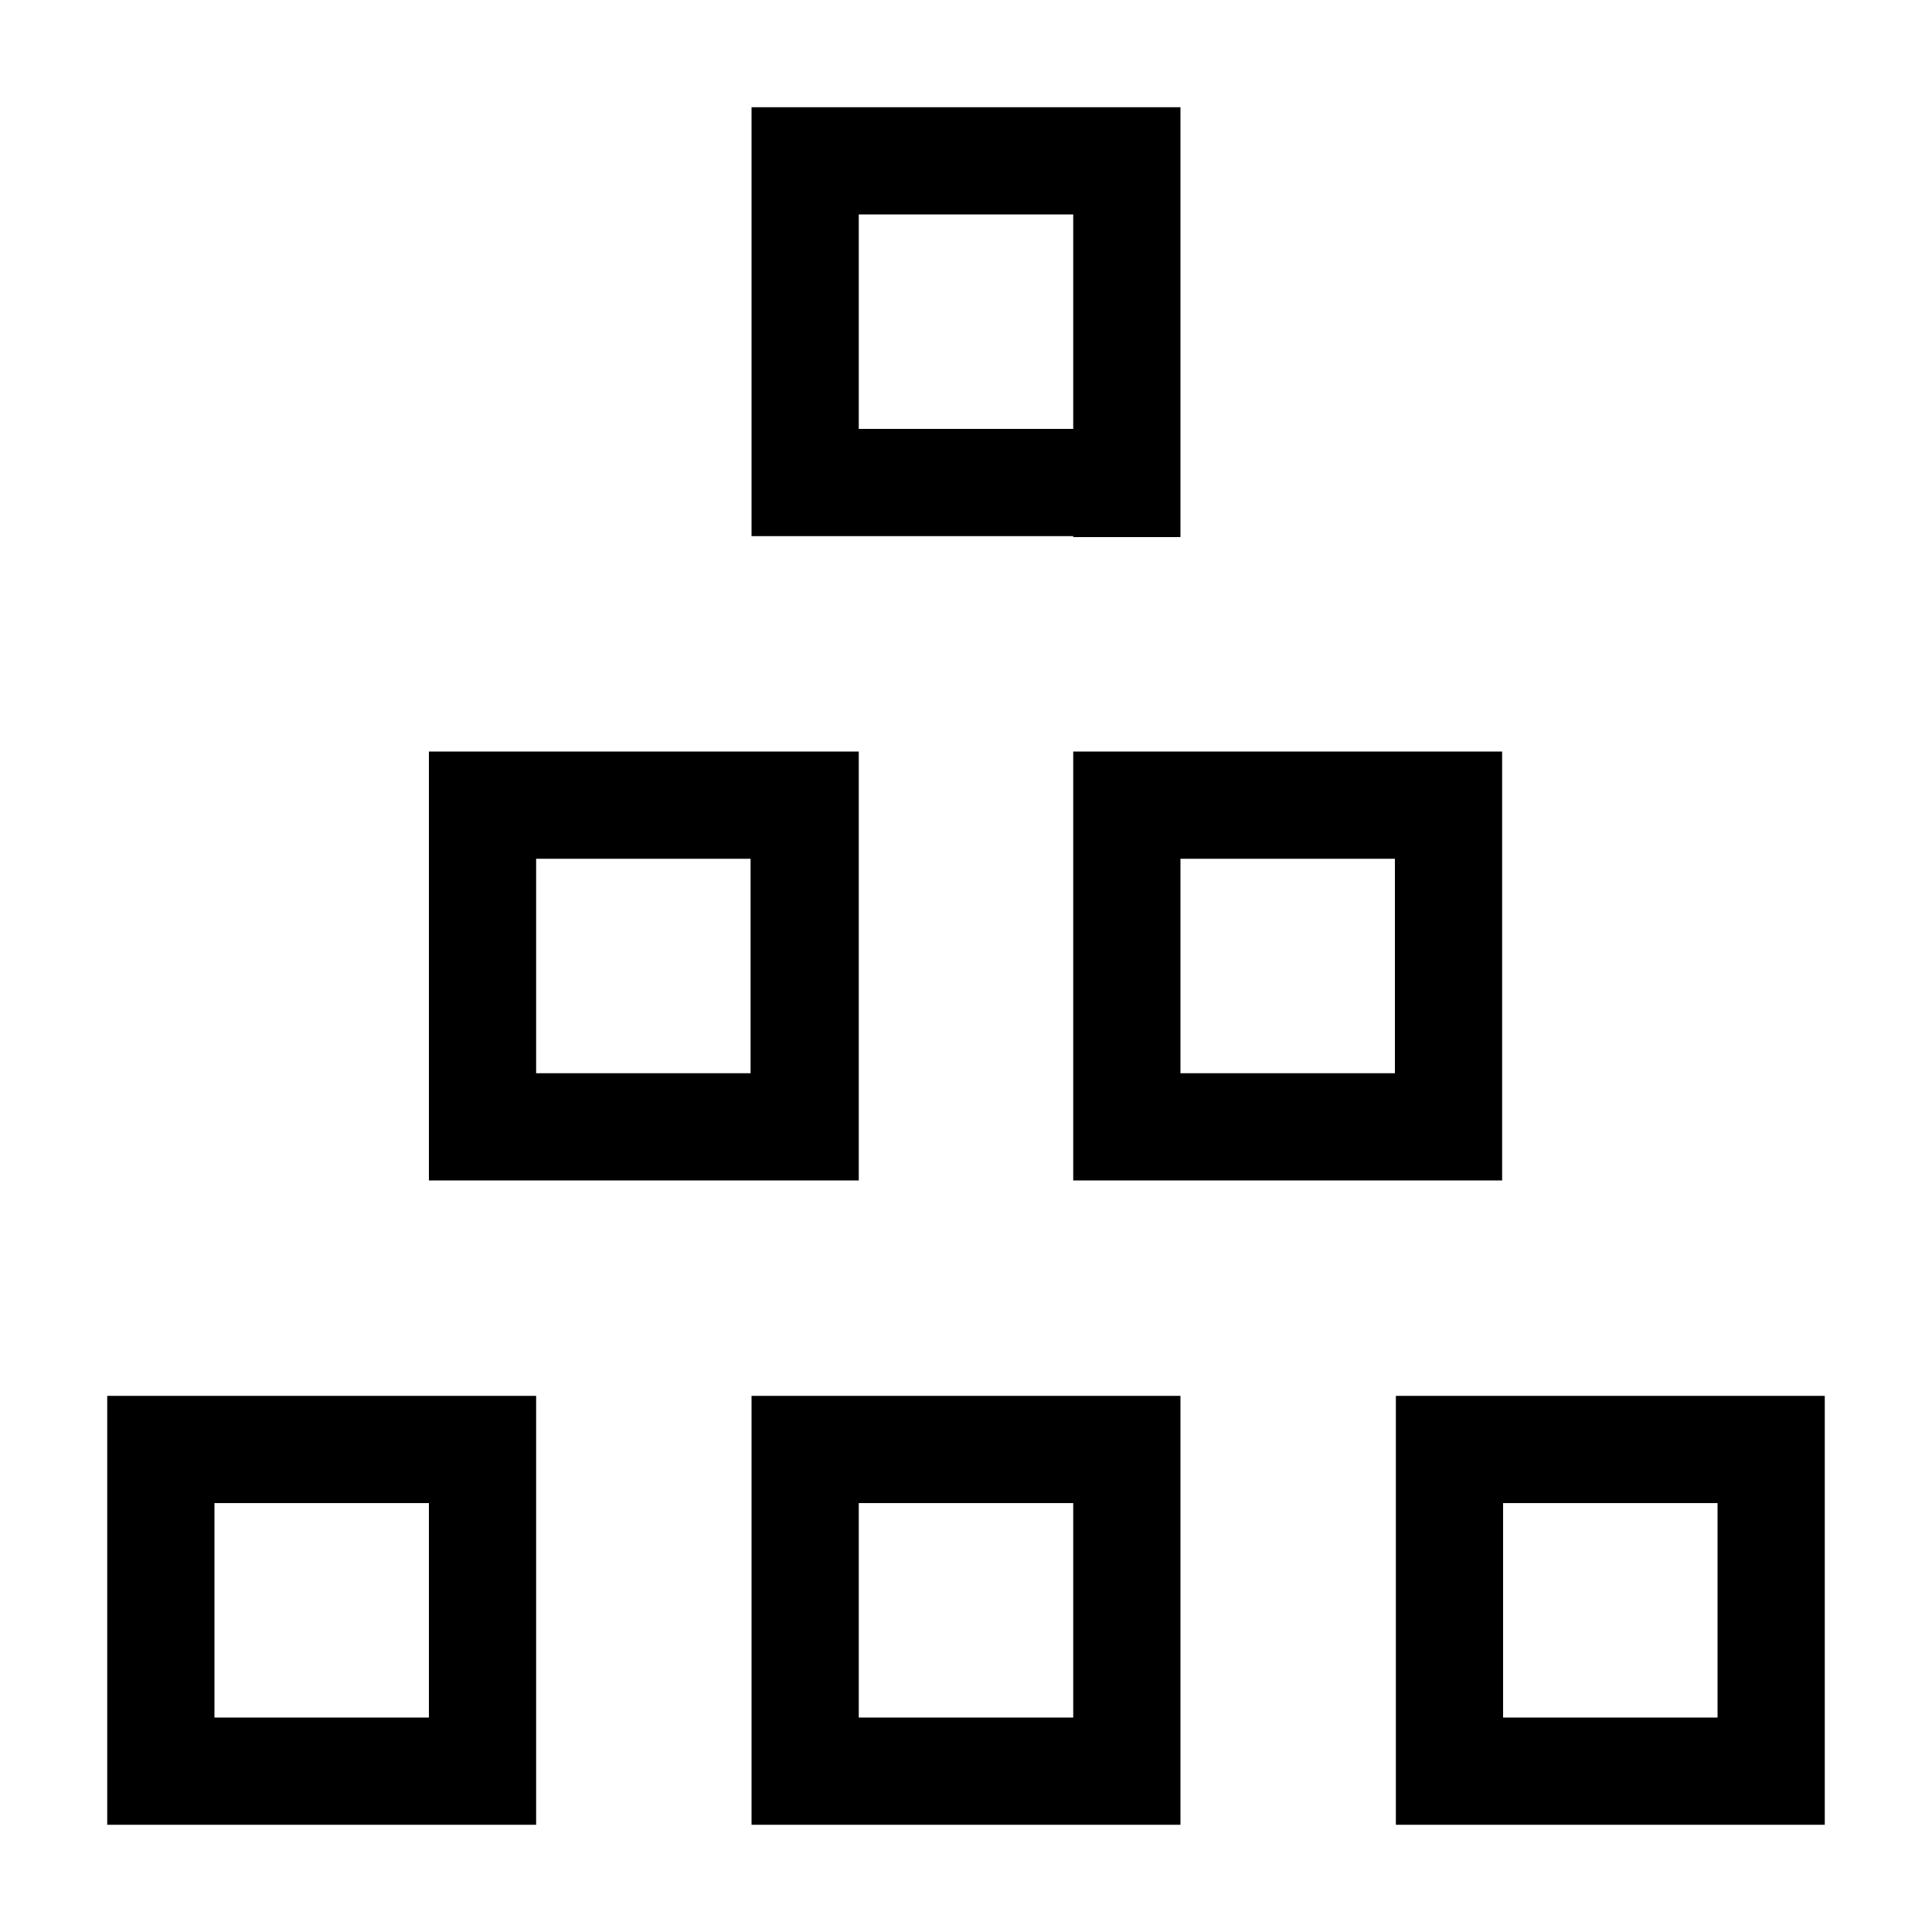 <?xml version="1.0" encoding="utf-8"?>
<!-- Generator: Adobe Illustrator 18.1.1, SVG Export Plug-In . SVG Version: 6.00 Build 0)  -->
<!DOCTYPE svg PUBLIC "-//W3C//DTD SVG 1.1//EN" "http://www.w3.org/Graphics/SVG/1.1/DTD/svg11.dtd">
<svg version="1.1" id="Layer_1" xmlns="http://www.w3.org/2000/svg" xmlns:xlink="http://www.w3.org/1999/xlink" x="0px" y="0px"
	 viewBox="0 0 200 200" enable-background="new 0 0 200 200" xml:space="preserve">
<g>
	<path d="M22.2,144.5H11.1v11.1v22.2v11.1h11.1h22.2h11.1v-11.1v-22.2v-11.1H44.4H22.2z M44.4,177.8H22.2v-22.2h22.2V177.8z"/>
	<path d="M88.9,122.2v-11.1V88.9V77.8H77.8H55.5H44.4v11.1v22.2v11.1h11.1h22.2H88.9z M55.5,88.9h22.2v22.2H55.5V88.9z"/>
	<path d="M111.1,77.8v11.1v22.2v11.1h11.1h22.2h11.1v-11.1V88.9V77.8h-11.1h-22.2H111.1z M144.4,111.1h-22.2V88.9h22.2V111.1z"/>
	<path d="M111.1,55.6h11.1V44.5V22.2V11.1h-11.1H88.9H77.8v11.1v22.2v11.1h11.1H111.1z M88.9,22.2h22.2v22.2H88.9V22.2z"/>
	<path d="M88.9,144.5H77.8v11.1v22.2v11.1h11.1h22.2h11.1v-11.1v-22.2v-11.1h-11.1H88.9z M111.1,177.8H88.9v-22.2h22.2V177.8z"/>
	<path d="M177.8,144.5h-22.2h-11.1v11.1v22.2v11.1h11.1h22.2h11.1v-11.1v-22.2v-11.1H177.8z M177.8,177.8h-22.2v-22.2h22.2V177.8z"
		/>
</g>
</svg>
